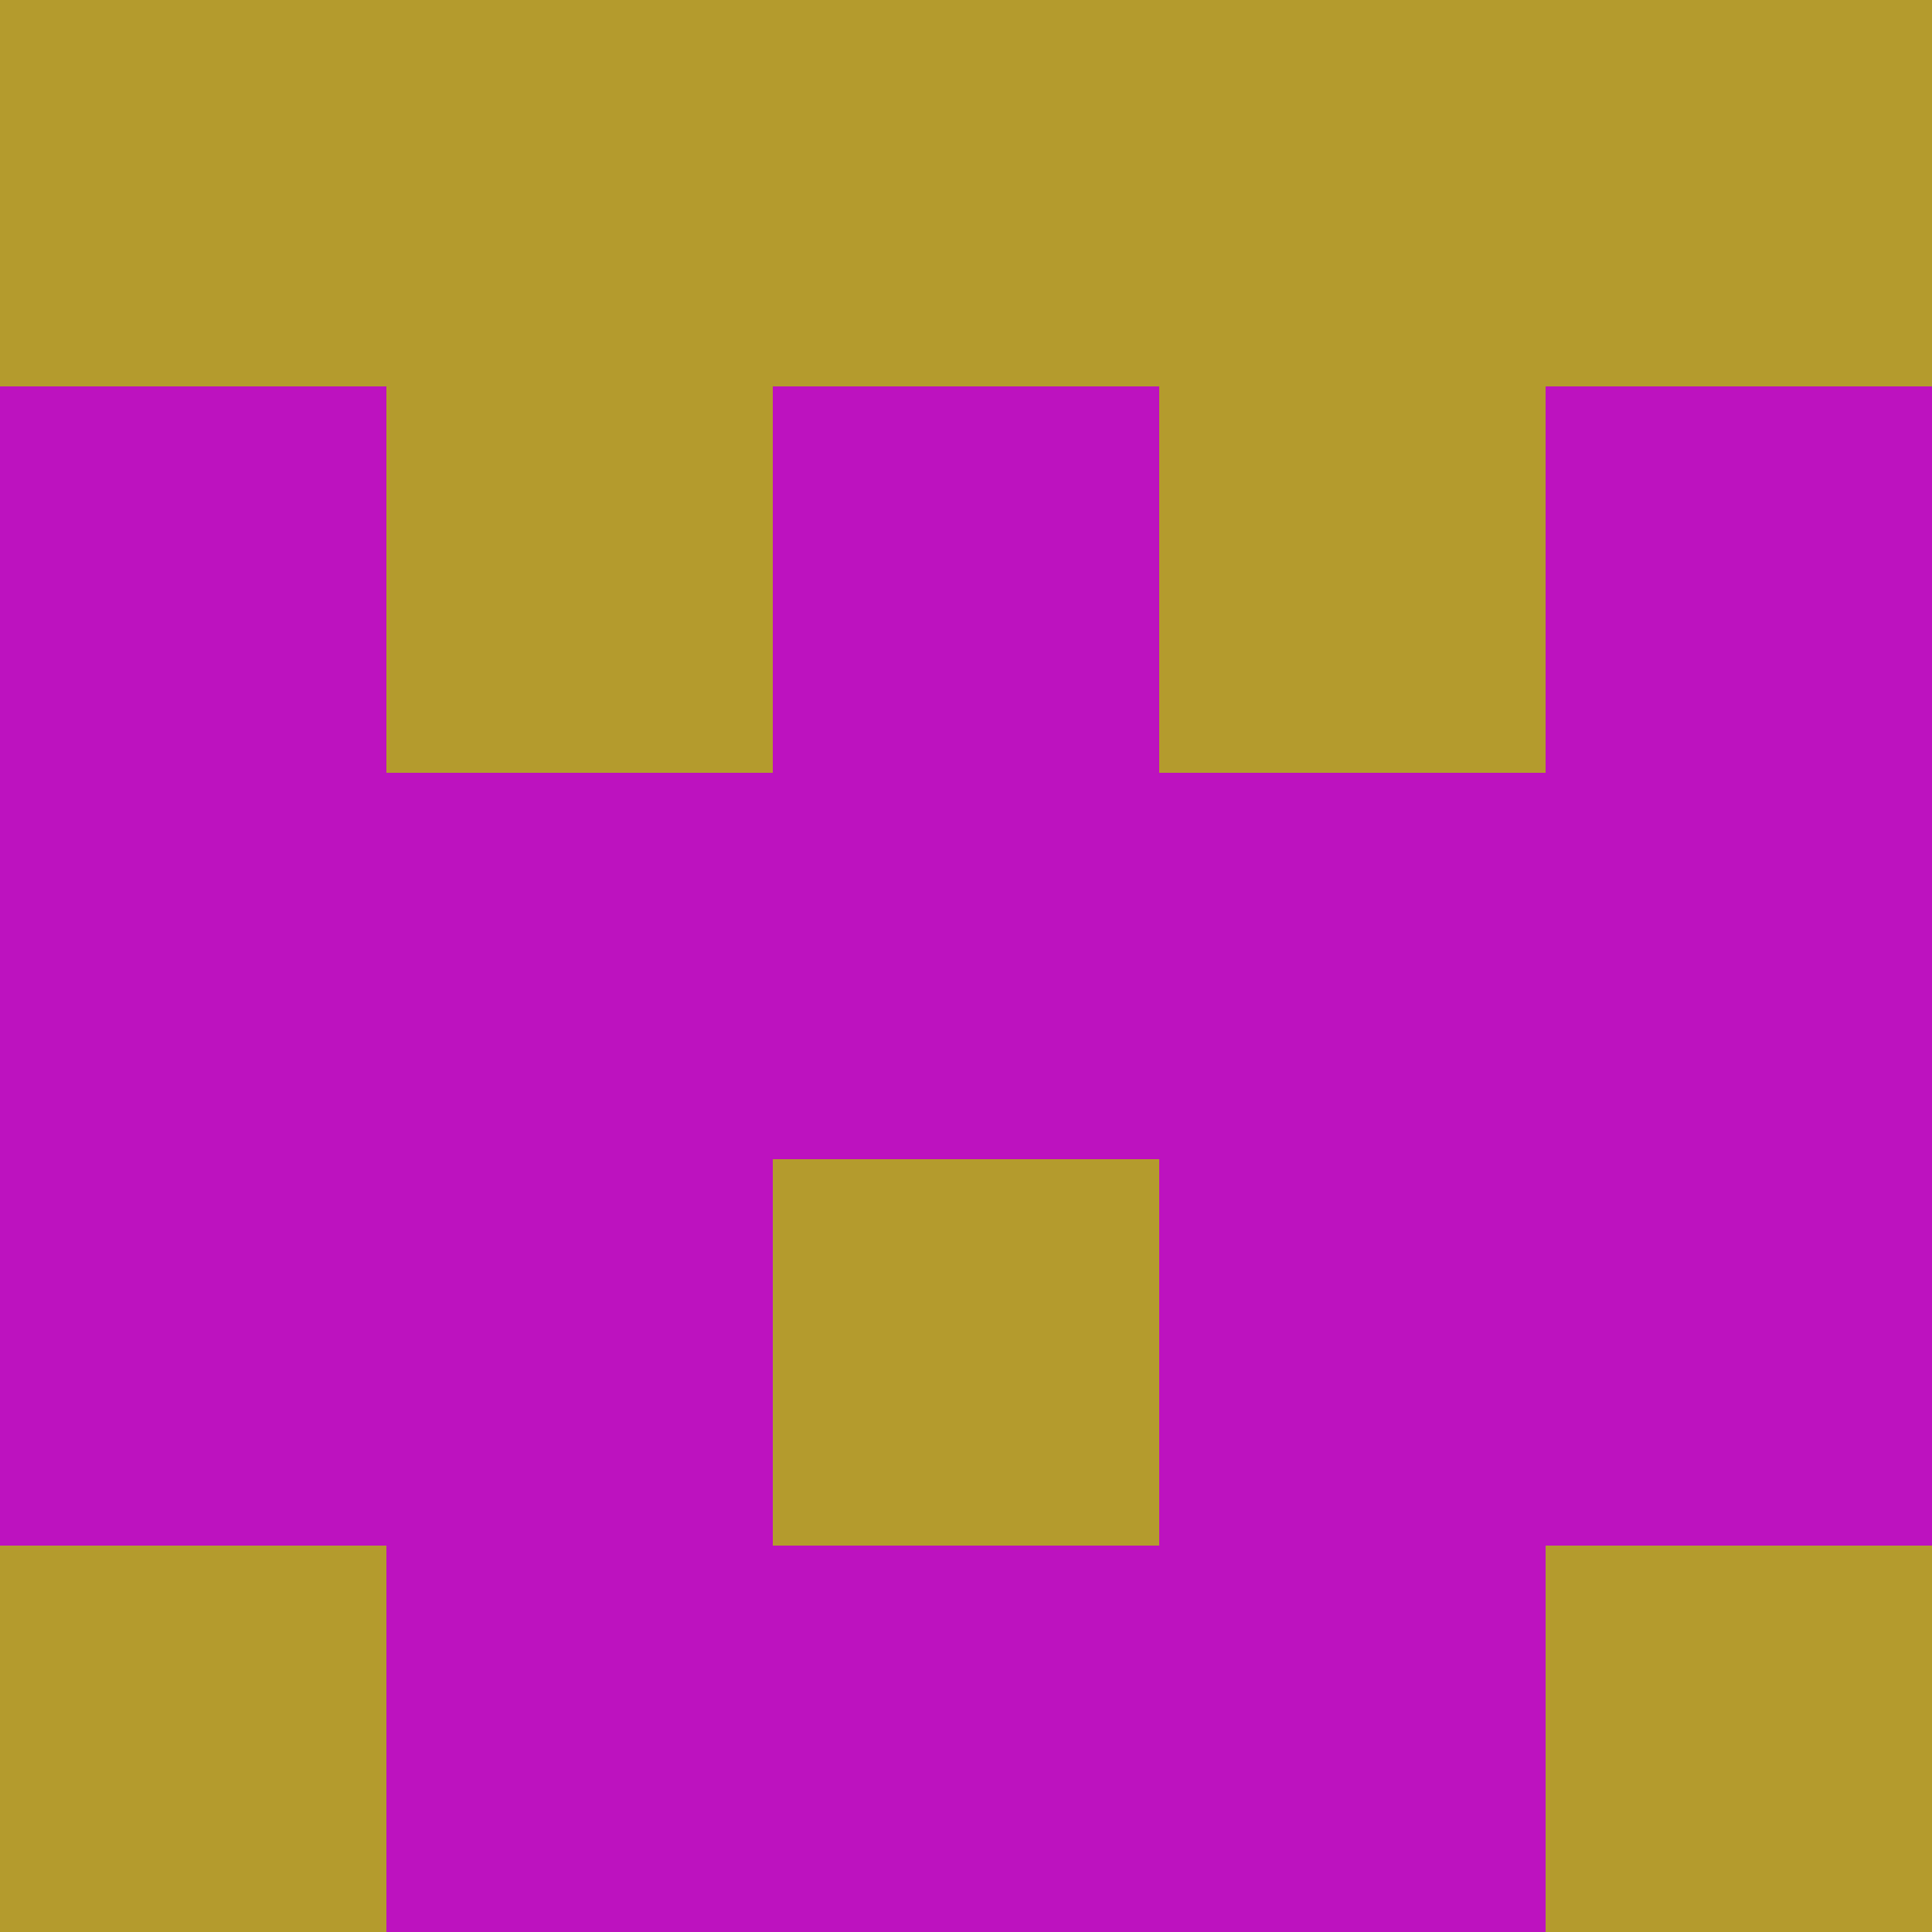 <?xml version="1.0" encoding="utf-8"?>
<!DOCTYPE svg PUBLIC "-//W3C//DTD SVG 20010904//EN"
        "http://www.w3.org/TR/2001/REC-SVG-20010904/DTD/svg10.dtd">
<svg viewBox="0 0 5 5" height="100" width="100" xml:lang="fr"
     xmlns="http://www.w3.org/2000/svg"
     xmlns:xlink="http://www.w3.org/1999/xlink">
            <rect x="0" y="0" height="1" width="1" fill="#B49B2D"/>
        <rect x="4" y="0" height="1" width="1" fill="#B49B2D"/>
        <rect x="1" y="0" height="1" width="1" fill="#B49B2D"/>
        <rect x="3" y="0" height="1" width="1" fill="#B49B2D"/>
        <rect x="2" y="0" height="1" width="1" fill="#B49B2D"/>
                <rect x="0" y="1" height="1" width="1" fill="#BD12BF"/>
        <rect x="4" y="1" height="1" width="1" fill="#BD12BF"/>
        <rect x="1" y="1" height="1" width="1" fill="#B49B2D"/>
        <rect x="3" y="1" height="1" width="1" fill="#B49B2D"/>
        <rect x="2" y="1" height="1" width="1" fill="#BD12BF"/>
                <rect x="0" y="2" height="1" width="1" fill="#BD12BF"/>
        <rect x="4" y="2" height="1" width="1" fill="#BD12BF"/>
        <rect x="1" y="2" height="1" width="1" fill="#BD12BF"/>
        <rect x="3" y="2" height="1" width="1" fill="#BD12BF"/>
        <rect x="2" y="2" height="1" width="1" fill="#BD12BF"/>
                <rect x="0" y="3" height="1" width="1" fill="#BD12BF"/>
        <rect x="4" y="3" height="1" width="1" fill="#BD12BF"/>
        <rect x="1" y="3" height="1" width="1" fill="#BD12BF"/>
        <rect x="3" y="3" height="1" width="1" fill="#BD12BF"/>
        <rect x="2" y="3" height="1" width="1" fill="#B49B2D"/>
                <rect x="0" y="4" height="1" width="1" fill="#B49B2D"/>
        <rect x="4" y="4" height="1" width="1" fill="#B49B2D"/>
        <rect x="1" y="4" height="1" width="1" fill="#BD12BF"/>
        <rect x="3" y="4" height="1" width="1" fill="#BD12BF"/>
        <rect x="2" y="4" height="1" width="1" fill="#BD12BF"/>
        </svg>